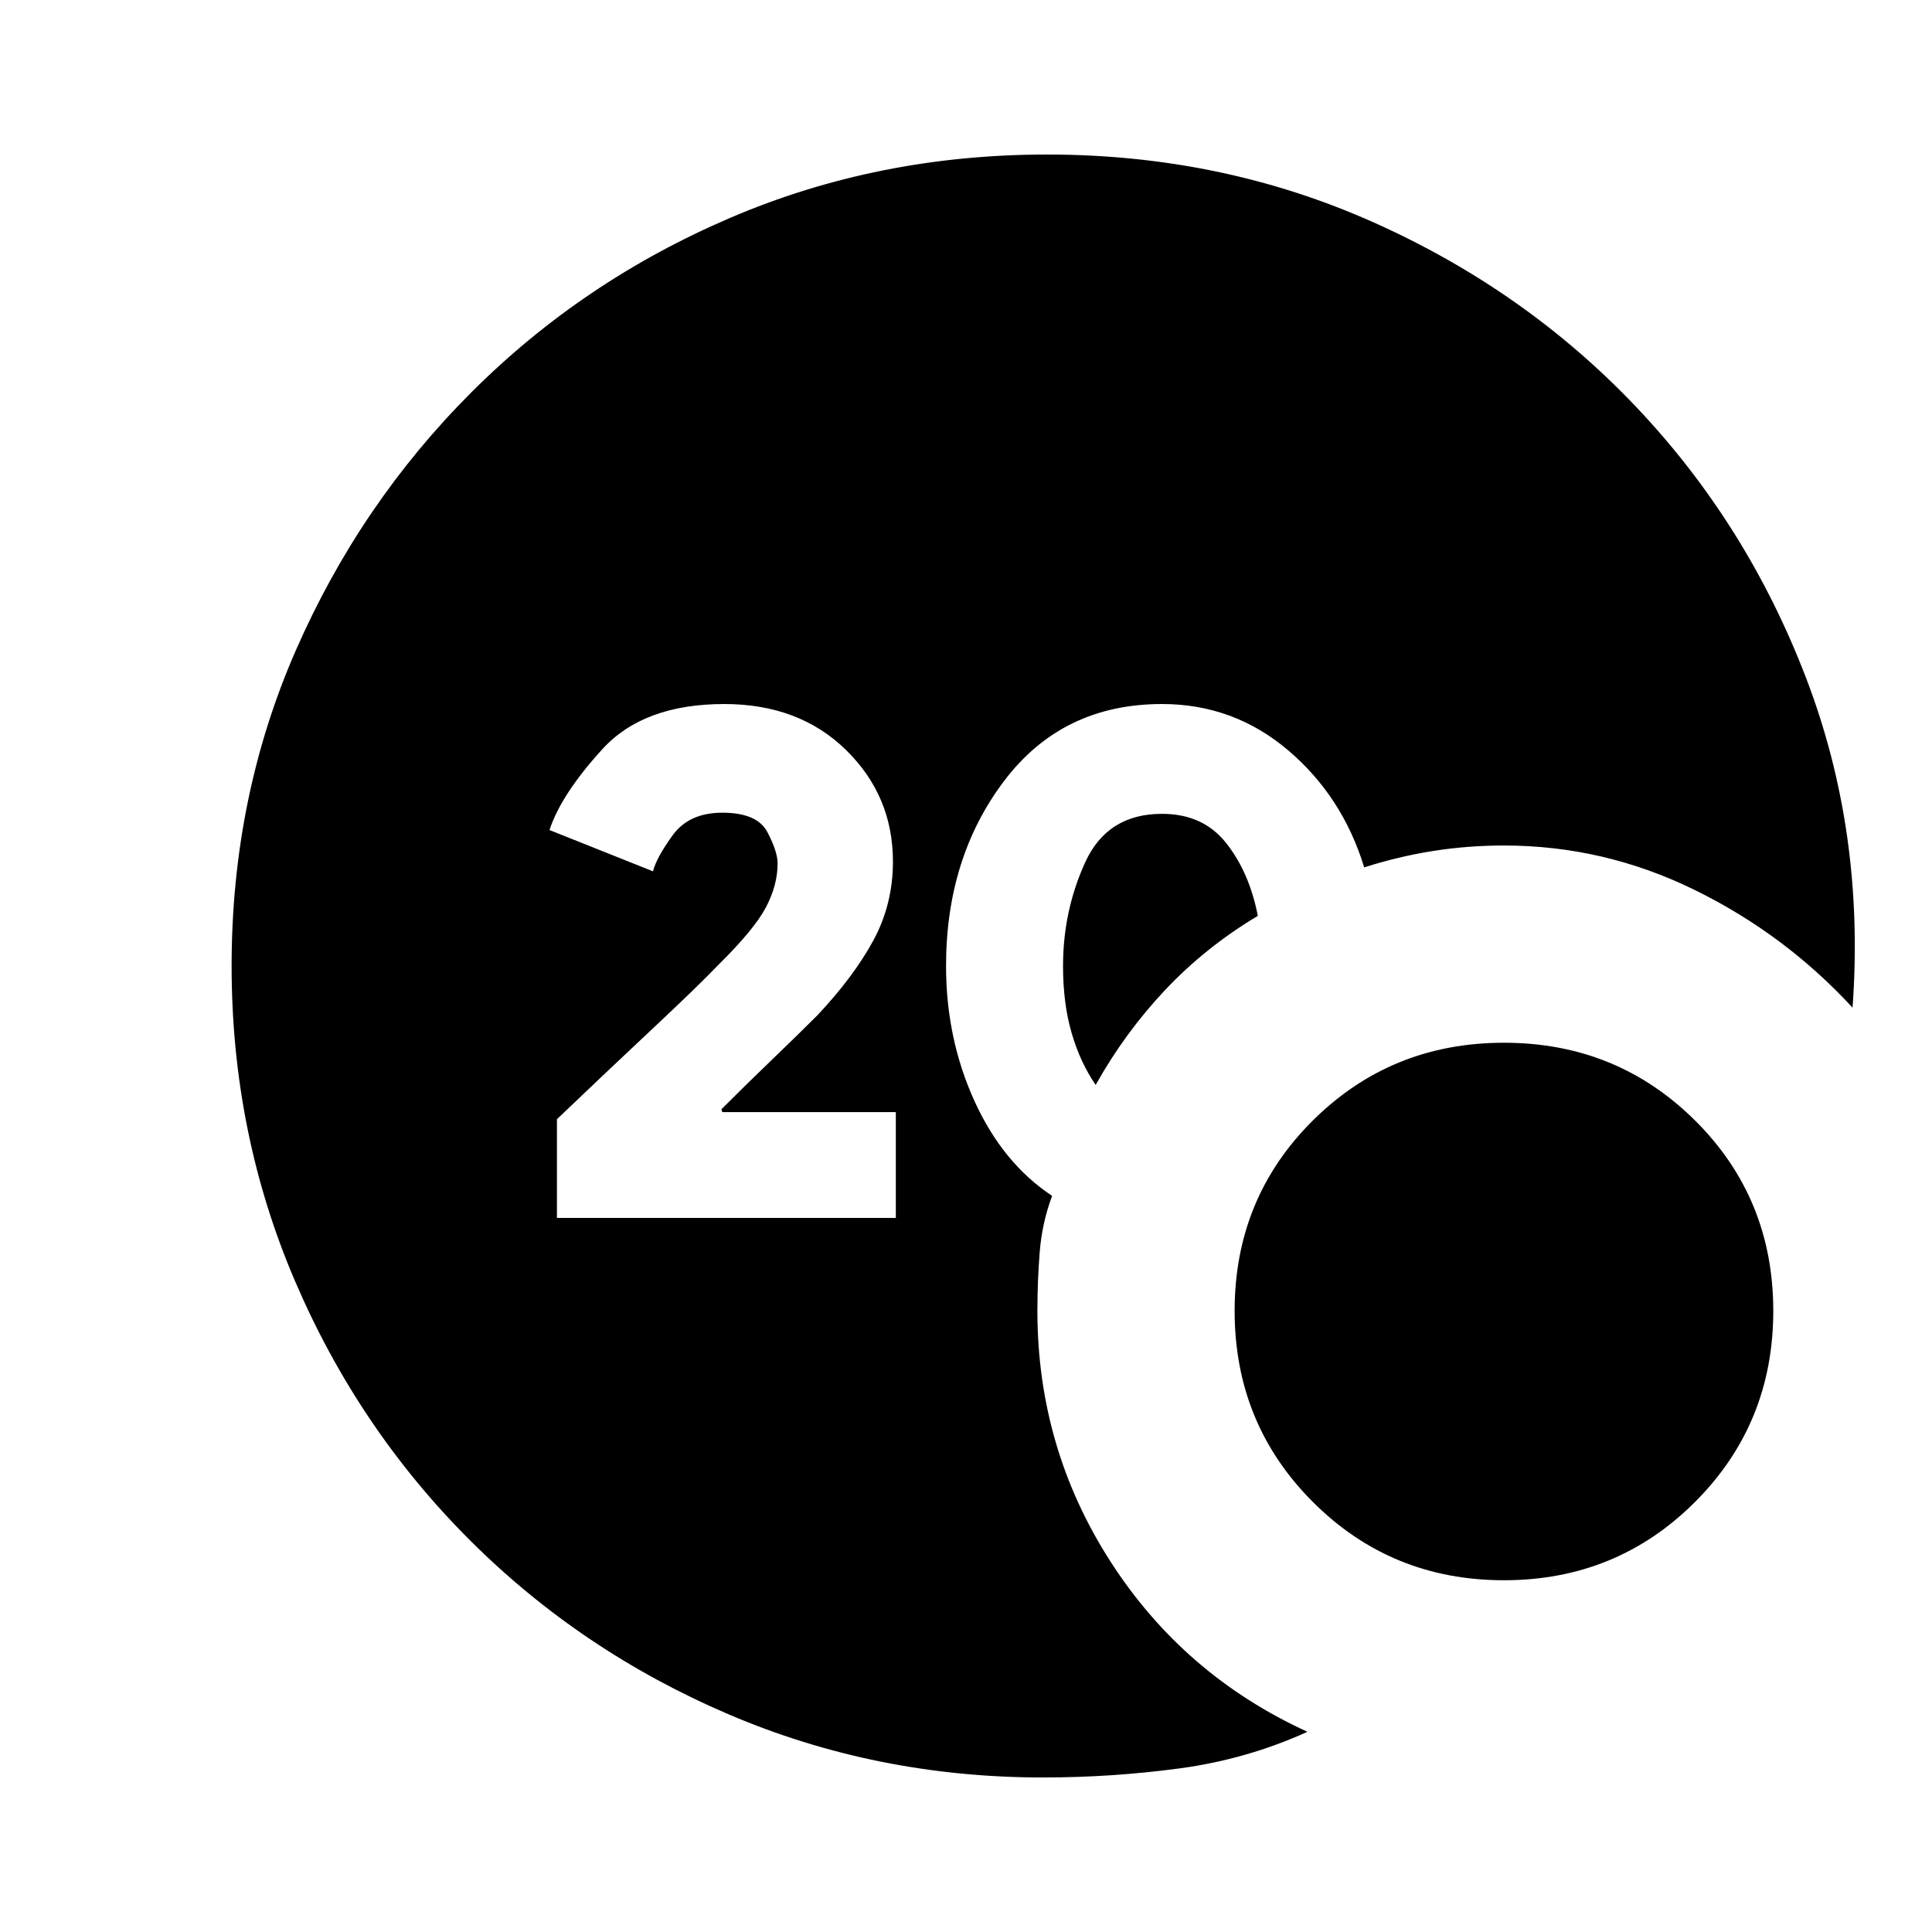 <svg xmlns="http://www.w3.org/2000/svg" height="20" viewBox="0 -960 960 960" width="20"><path d="M518.304-76.782q-82.956 0-156.348-31.413-73.391-31.413-128.718-86.739-55.326-55.326-86.739-128.718Q115.086-397.043 115.086-480q0-83.957 31.913-156.848 31.913-72.892 87.239-128.218 55.327-55.326 128.718-86.739 73.392-31.413 157.348-31.413 86.826 0 162.37 33.782 75.544 33.783 130.587 91.913 55.044 58.131 84.305 134.761 29.261 76.631 22.957 163.457-33.696-36.565-78.609-58.565t-94.609-22q-18 0-35.217 2.717-17.218 2.718-34.218 8.152-10.826-35.304-37.87-58.239-27.043-22.934-62.609-22.934-49.521 0-78.413 38.174-28.891 38.174-28.891 92 0 36 14.065 66.978 14.065 30.979 38.63 47.24-5 13.434-6.152 27.869-1.152 14.435-1.152 29.304 0 68.088 36.326 124.544 36.326 56.457 97.848 84.588-30.13 13.695-63.608 18.195-33.479 4.5-67.74 4.5Zm26.131-344.131q-7.609-11-11.913-25.674T528.218-480q0-27.391 11-51.5t38.173-24.109q20.479 0 31.979 14.631 11.5 14.63 15.63 36.065-26 15.565-46 36.782-20 21.218-34.565 47.218Zm202.87 246.13q-56.043 0-94.935-38.891-38.891-38.891-38.891-94.935 0-56.043 38.891-94.651 38.892-38.609 94.935-38.609t94.934 38.609q38.891 38.608 38.891 94.651 0 56.044-38.891 94.935-38.891 38.891-94.934 38.891ZM276.738-354.826H445.13v-52.565h-86.217l-.434-1.435q12.651-12.652 25.304-24.804 12.652-12.152 22.347-21.848 18-19.131 27.783-37.131 9.783-18 9.783-39.261 0-32.652-23.326-55.478-23.327-22.826-60.457-22.826-40.131 0-60.587 22.413-20.457 22.413-26.283 40.196l51.435 20.522q1.565-6.522 9.696-17.827 8.13-11.304 24.739-11.304 17.347 0 22.413 9.674 5.065 9.674 5.065 15.5 0 10.826-5.826 21.87-5.827 11.043-23.653 28.609-10.13 10.565-32.652 31.673-22.522 21.109-47.522 44.978v49.044Z"/></svg>